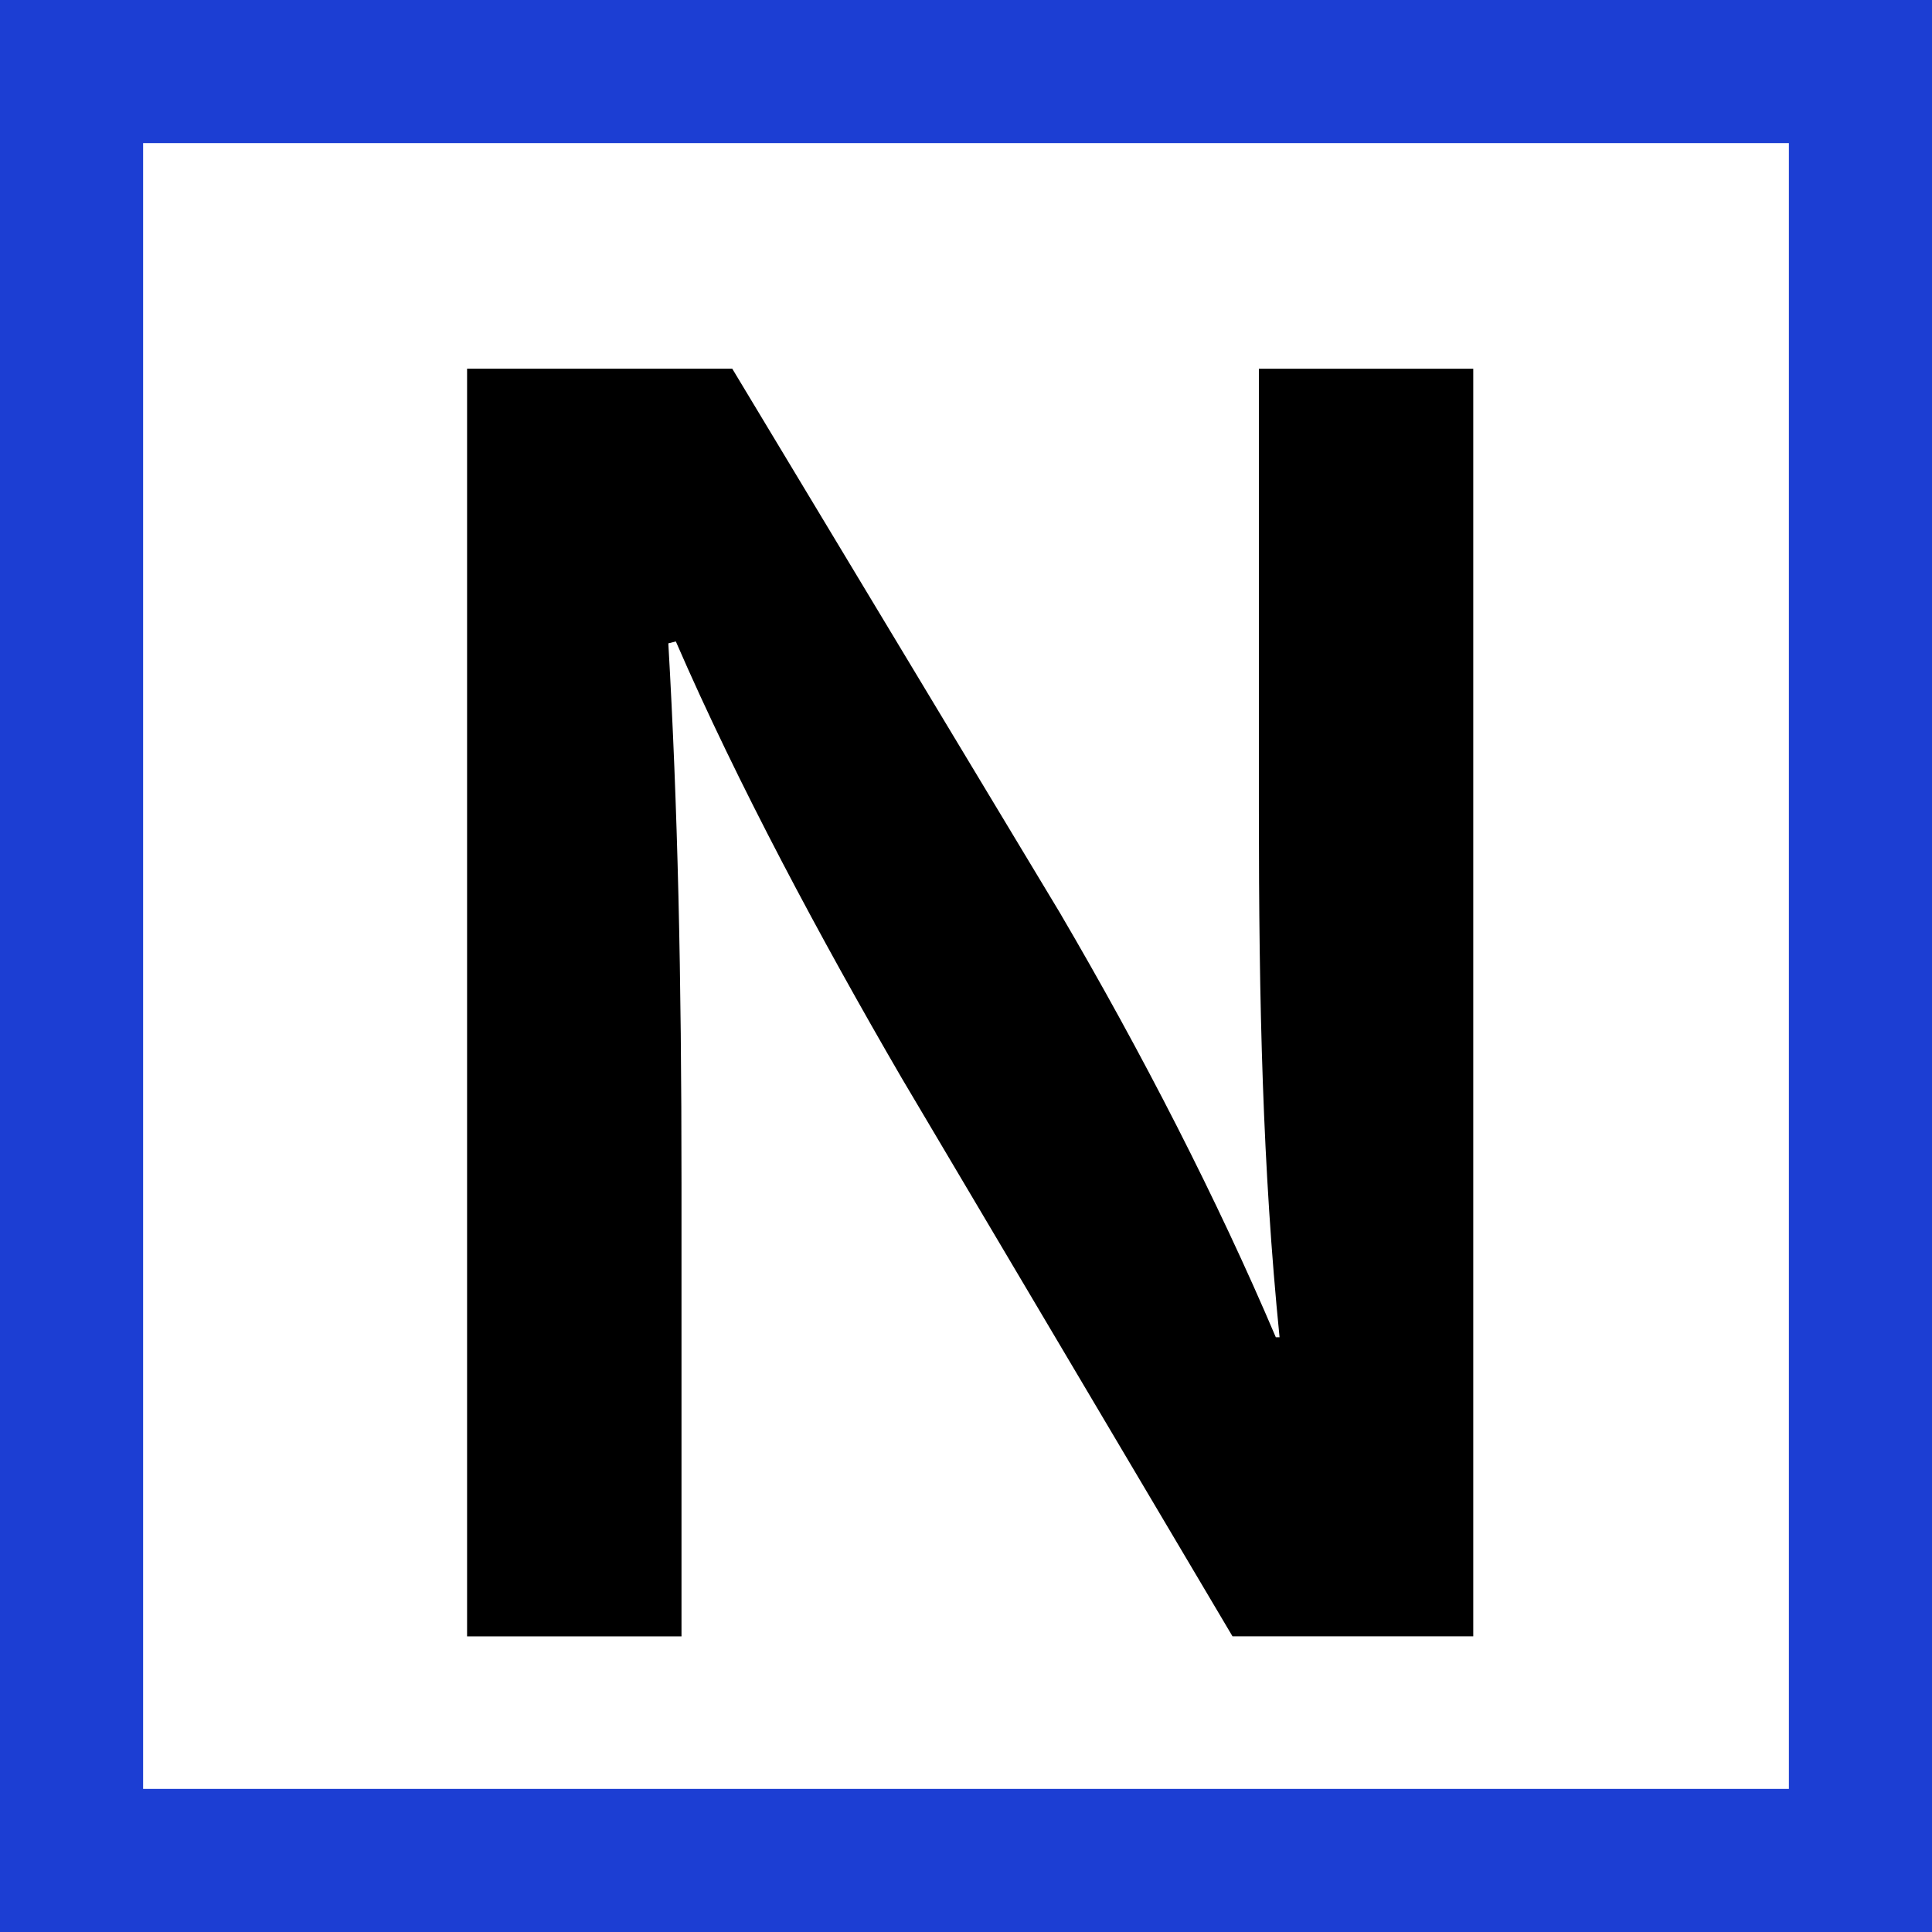 <?xml version="1.0" encoding="utf-8"?>
<!-- Generator: Adobe Illustrator 14.0.0, SVG Export Plug-In . SVG Version: 6.00 Build 43363)  -->
<!DOCTYPE svg PUBLIC "-//W3C//DTD SVG 1.1//EN" "http://www.w3.org/Graphics/SVG/1.1/DTD/svg11.dtd">
<svg version="1.1" id="Layer_1" xmlns="http://www.w3.org/2000/svg" xmlns:xlink="http://www.w3.org/1999/xlink" x="0px" y="0px"
	 width="54px" height="54px" viewBox="0 0 54 54" enable-background="new 0 0 54 54" xml:space="preserve">
<title>logo-mobile</title>
<desc>Created with Sketch.</desc>
<g id="Page-1">
	<g id="logo-mobile">
		<rect id="Rectangle-6" x="2" y="2" fill="none" stroke="#1C3ED3" stroke-width="4" width="50" height="50"/>
	</g>
</g>
<g>
	<path d="M13.055,45.735v-35.43h7.412l9.147,15.191c2.312,3.942,4.415,8.043,6.045,11.88h0.105
		c-0.474-4.73-0.578-9.304-0.578-14.719V10.306h5.992v35.43h-6.729l-9.251-15.612c-2.261-3.89-4.574-8.2-6.308-12.195l-0.21,0.053
		c0.263,4.573,0.368,9.251,0.368,15.086v12.669H13.055z"/>
</g>
</svg>
